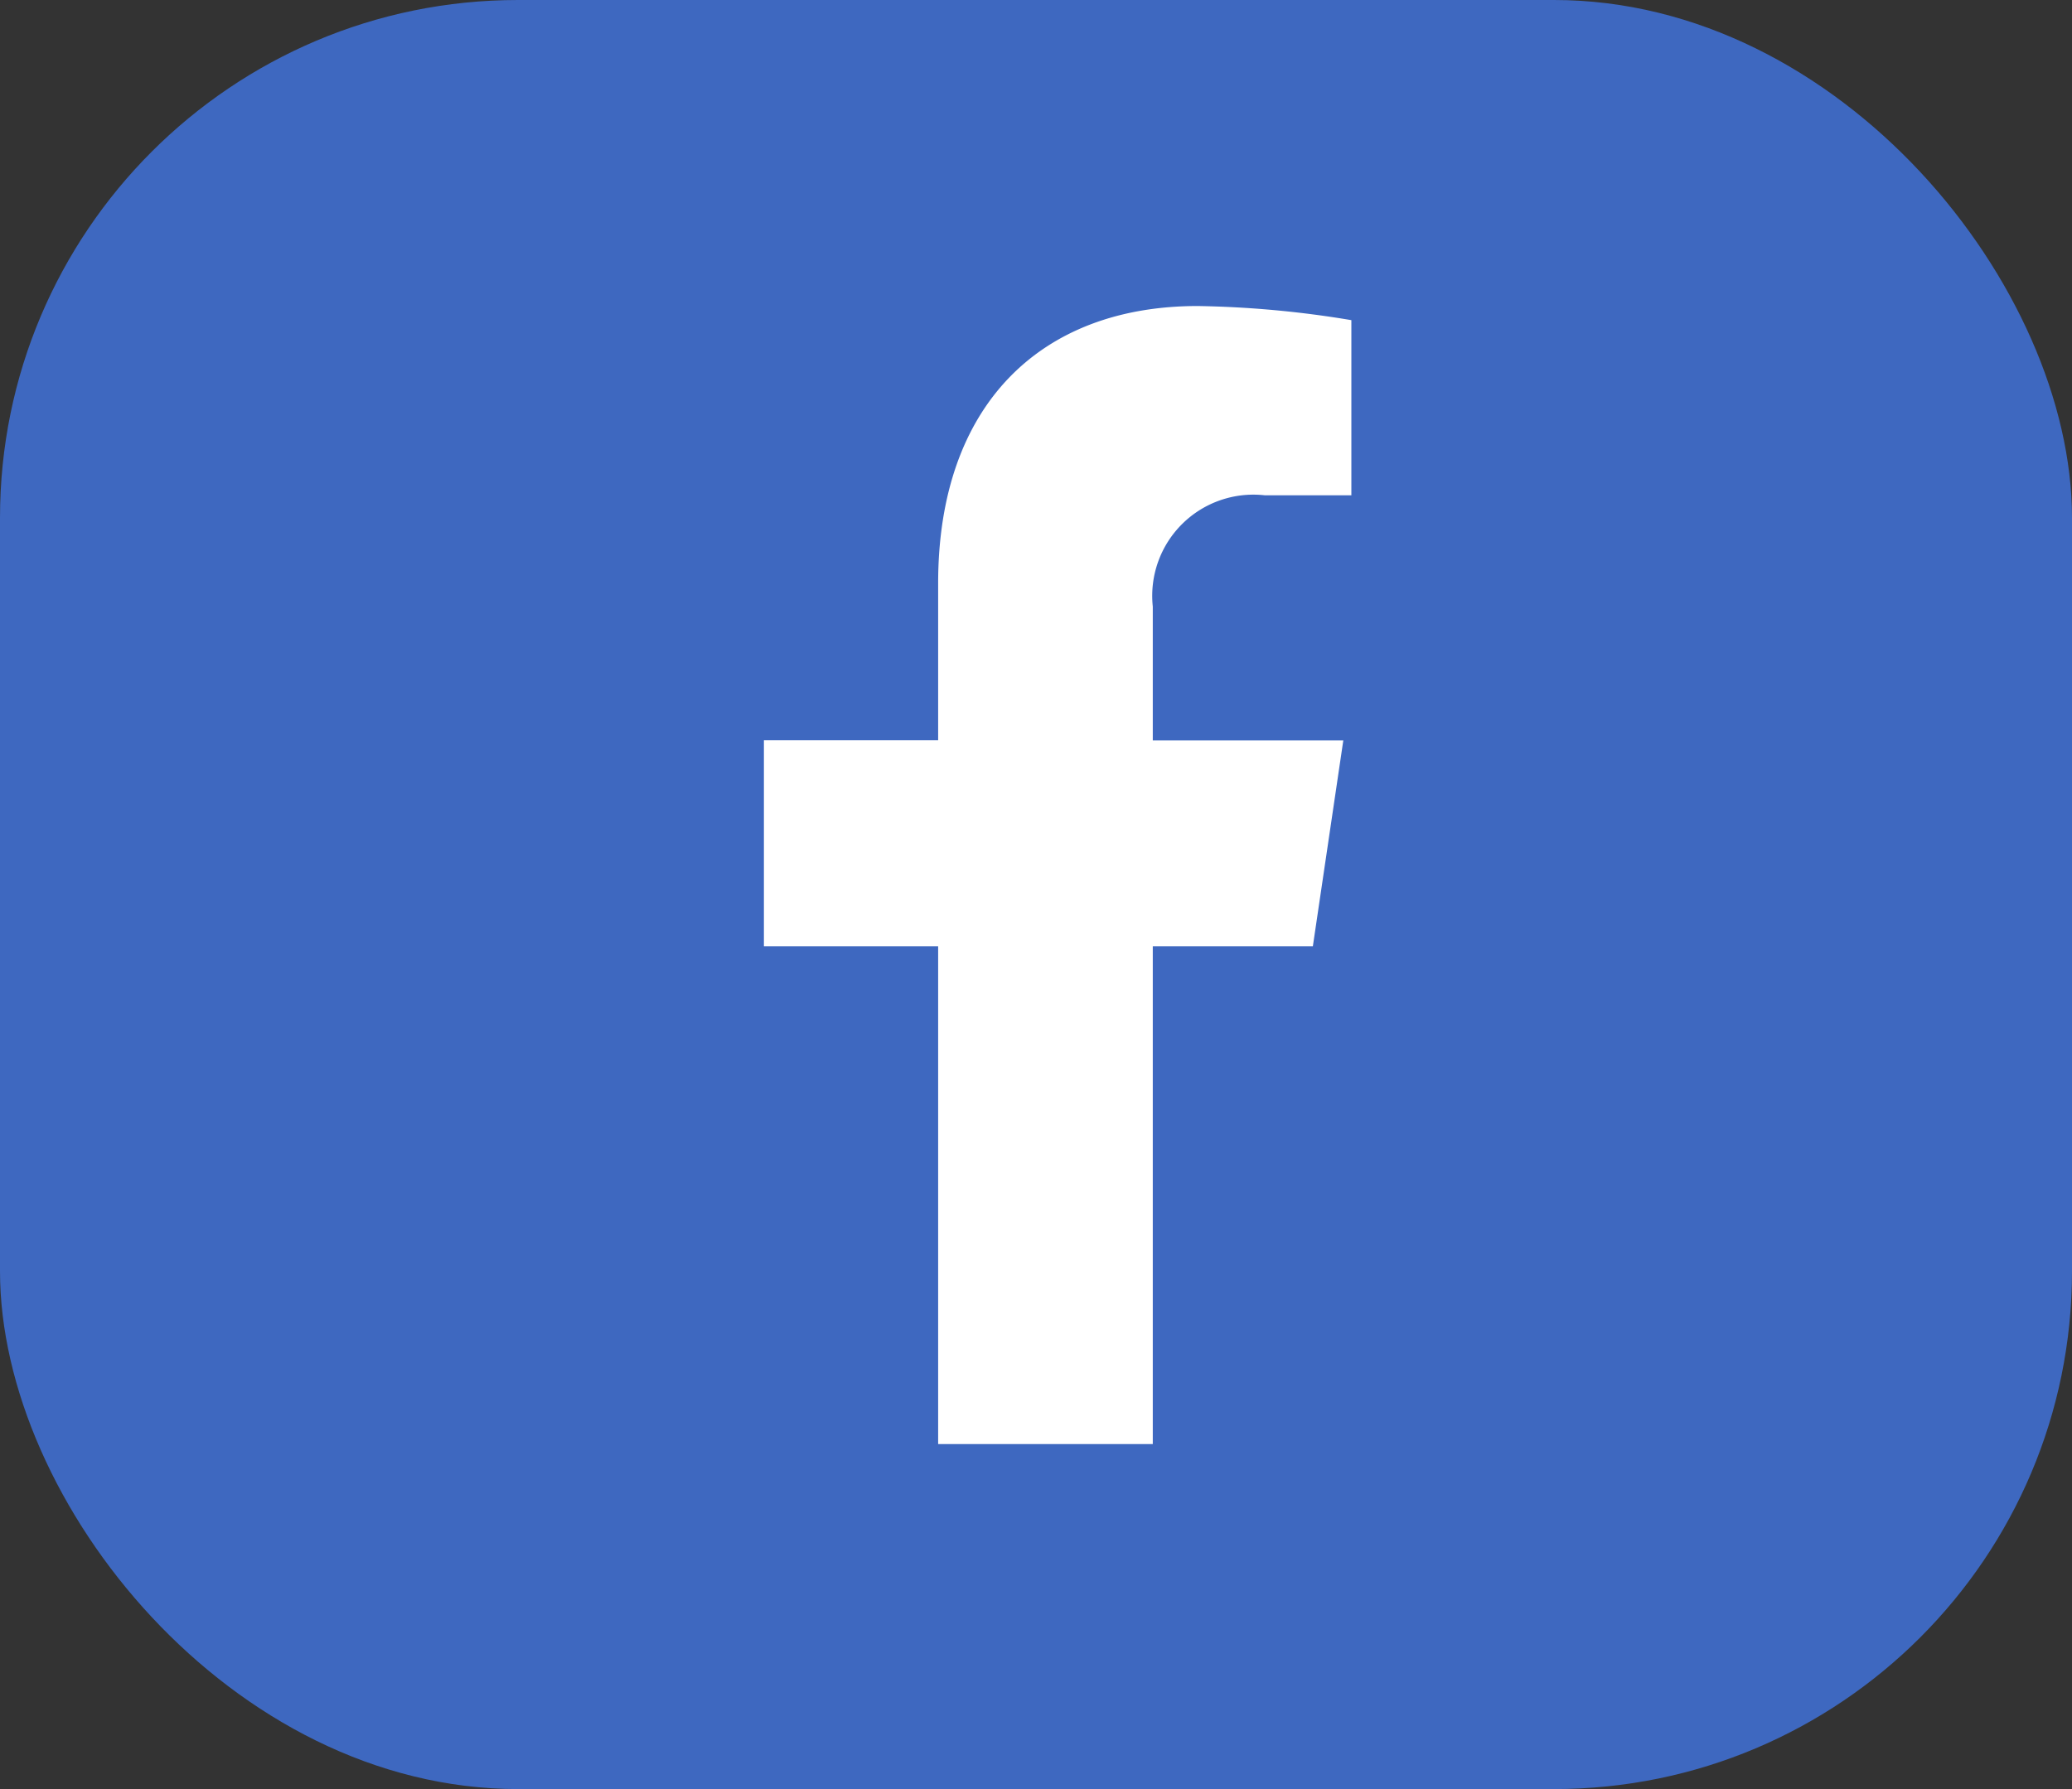 <svg xmlns="http://www.w3.org/2000/svg" width="44" height="38" viewBox="0 0 44 38">
  <rect x="0" y="0" width="44" height="38" fill="#333333" stroke="none"/>
  <g id="Grupo_814" data-name="Grupo 814" transform="translate(-0.001)">
    <g id="Grupo_466" data-name="Grupo 466" transform="translate(0 0)">
      <rect id="Retângulo_805" data-name="Retângulo 805" width="44" height="38" rx="11" transform="translate(0.001 0)" fill="#3e68c0"/>
      <path id="Icon_awesome-facebook-f" data-name="Icon awesome-facebook-f" d="M13.27,13.6l.647-4.375H9.871V6.383A2.149,2.149,0,0,1,12.249,4.02h1.839V.3A21.645,21.645,0,0,0,10.823,0c-3.332,0-5.51,2.1-5.51,5.888V9.222h-3.7V13.6h3.7V24.172H9.871V13.6Z" transform="translate(14.61 6.5)" fill="#fff"/>
    </g>
  </g>
</svg>
